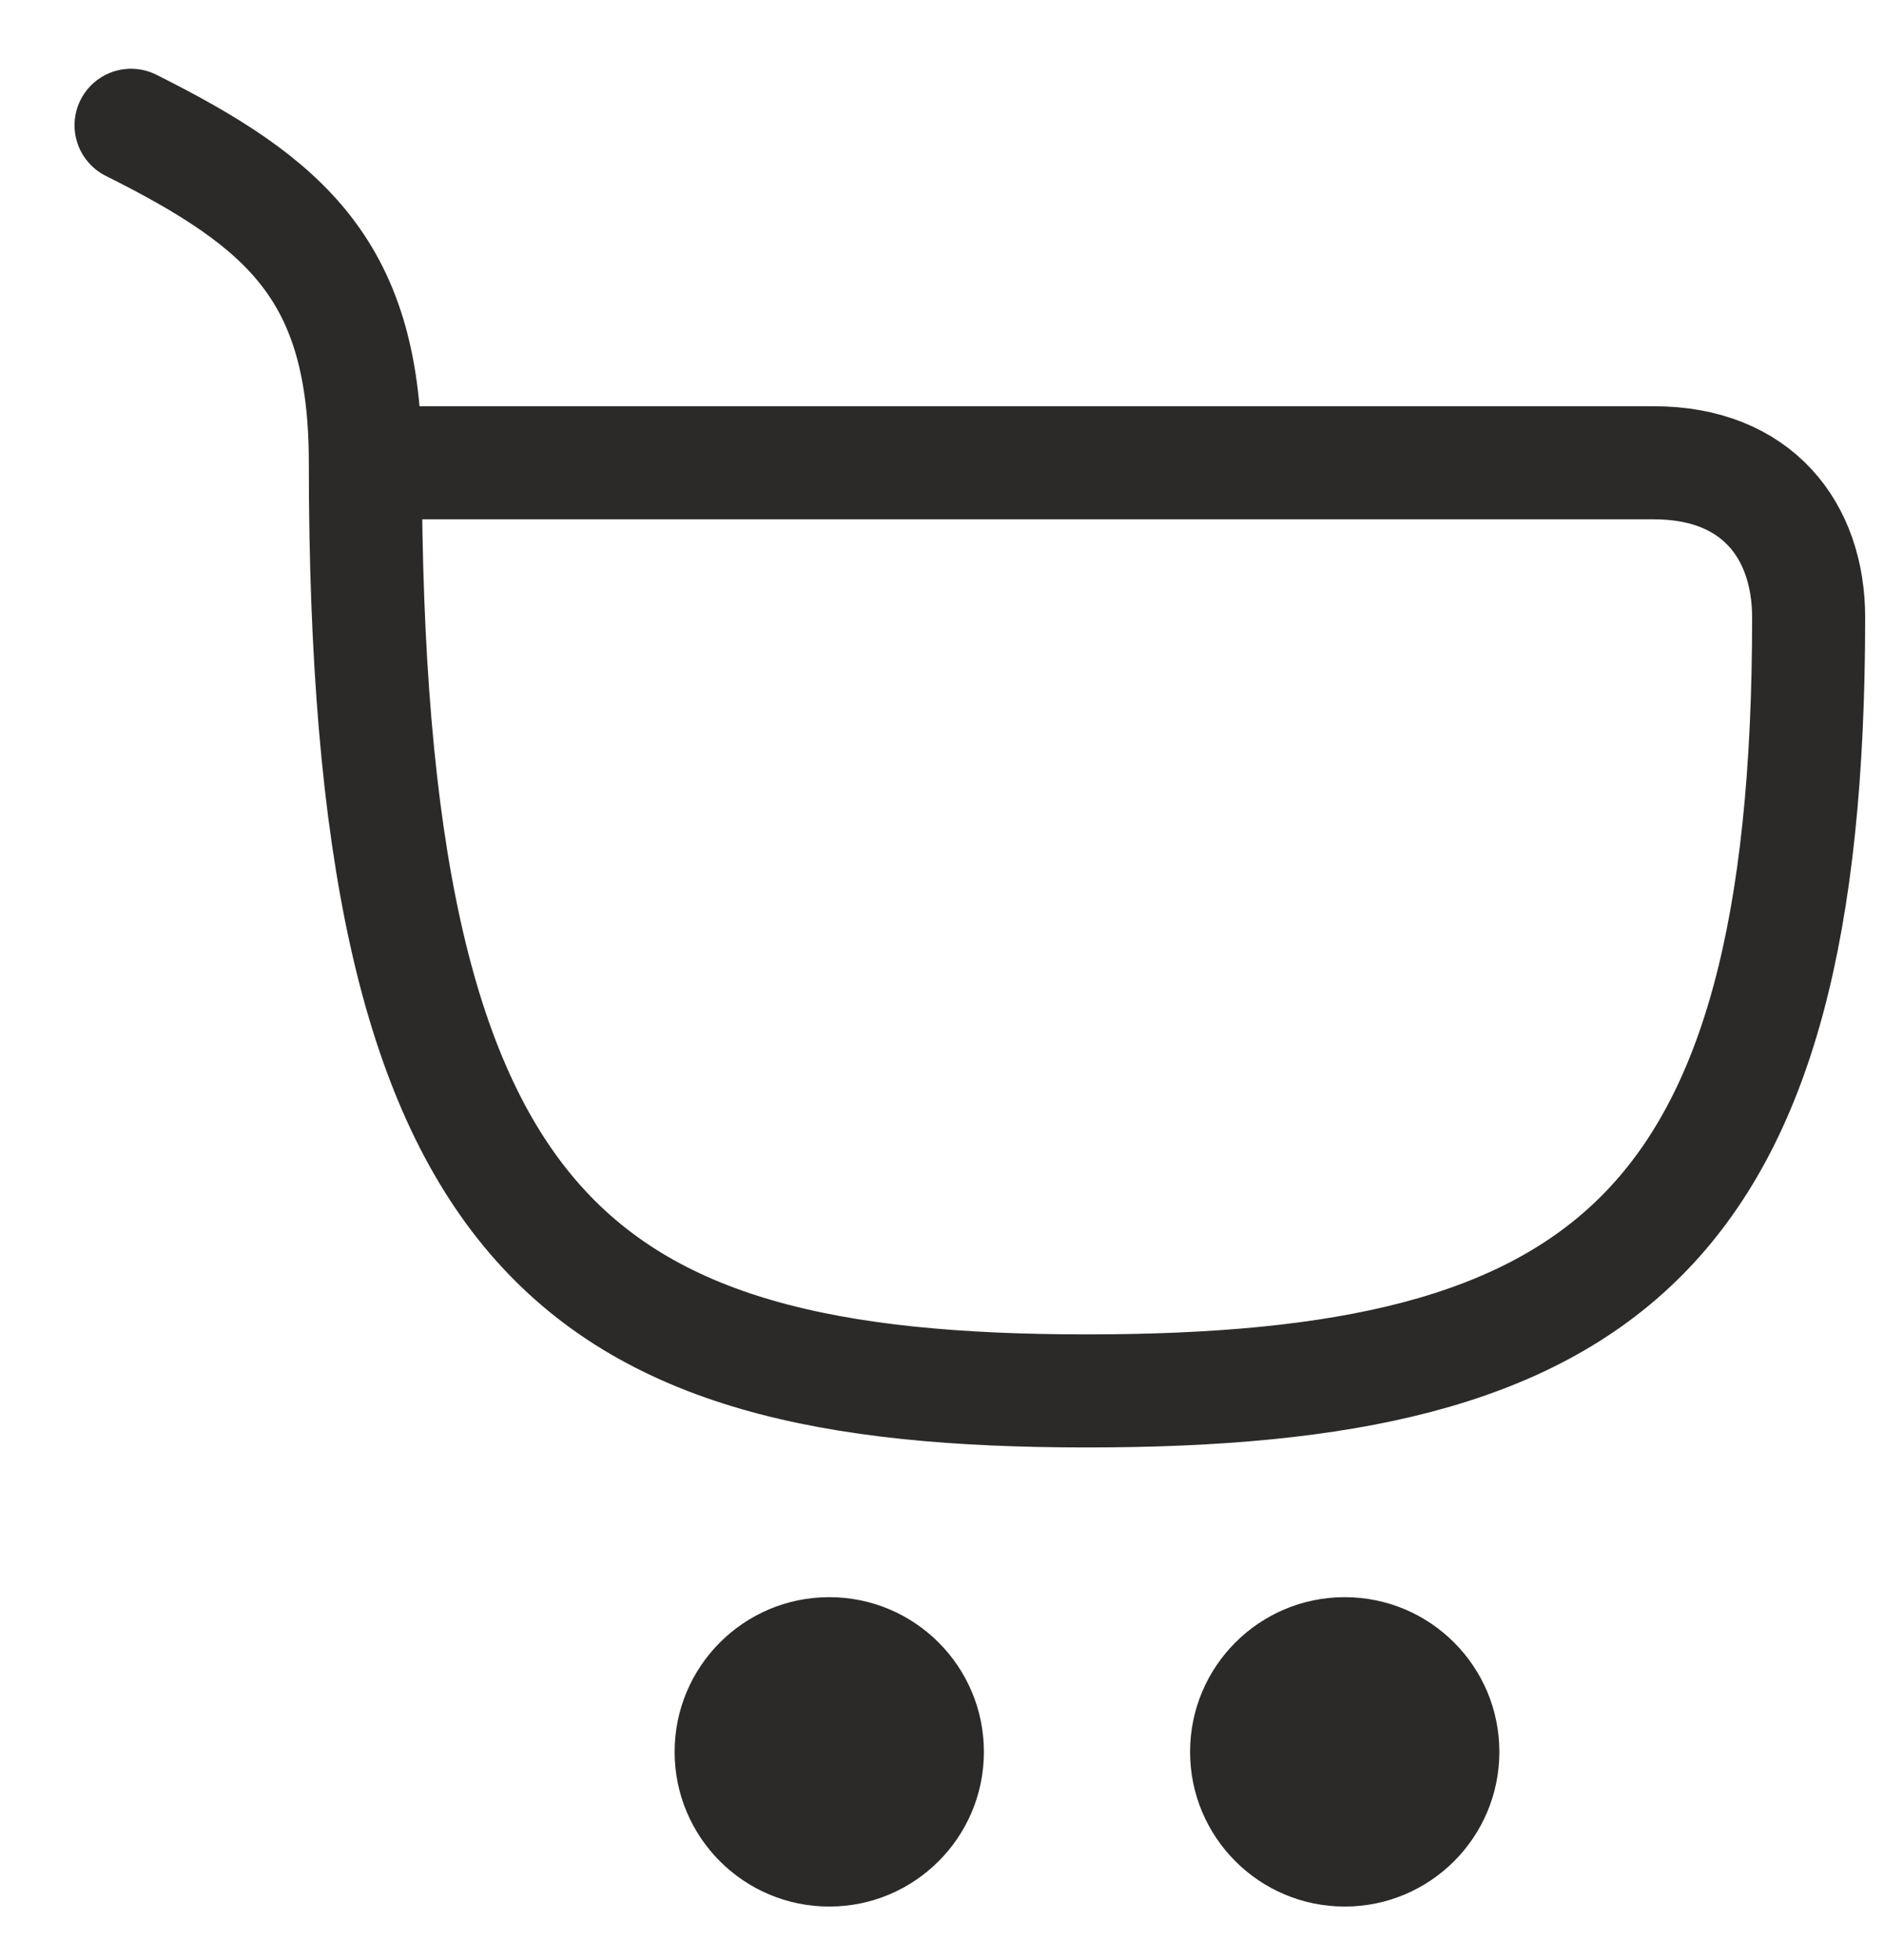 <svg width="25" height="26" viewBox="0 0 25 26" fill="none" xmlns="http://www.w3.org/2000/svg">
<ellipse cx="11.004" cy="23.239" rx="2.052" ry="2.052" fill="#2B2A29"/>
<ellipse cx="17.844" cy="23.239" rx="2.052" ry="2.052" fill="#2B2A29"/>
<path d="M1.739 1.662C3.818 2.702 4.848 3.61 4.848 6.139M4.848 6.139C4.848 16.399 7.584 18.451 14.424 18.451C21.264 18.451 24 16.399 24 8.191C24 7.039 23.316 6.139 21.948 6.139C20.58 6.139 9.405 6.139 4.848 6.139Z" stroke="#2B2A29" stroke-width="1.5" stroke-linecap="round" stroke-linejoin="round"/>
</svg>
